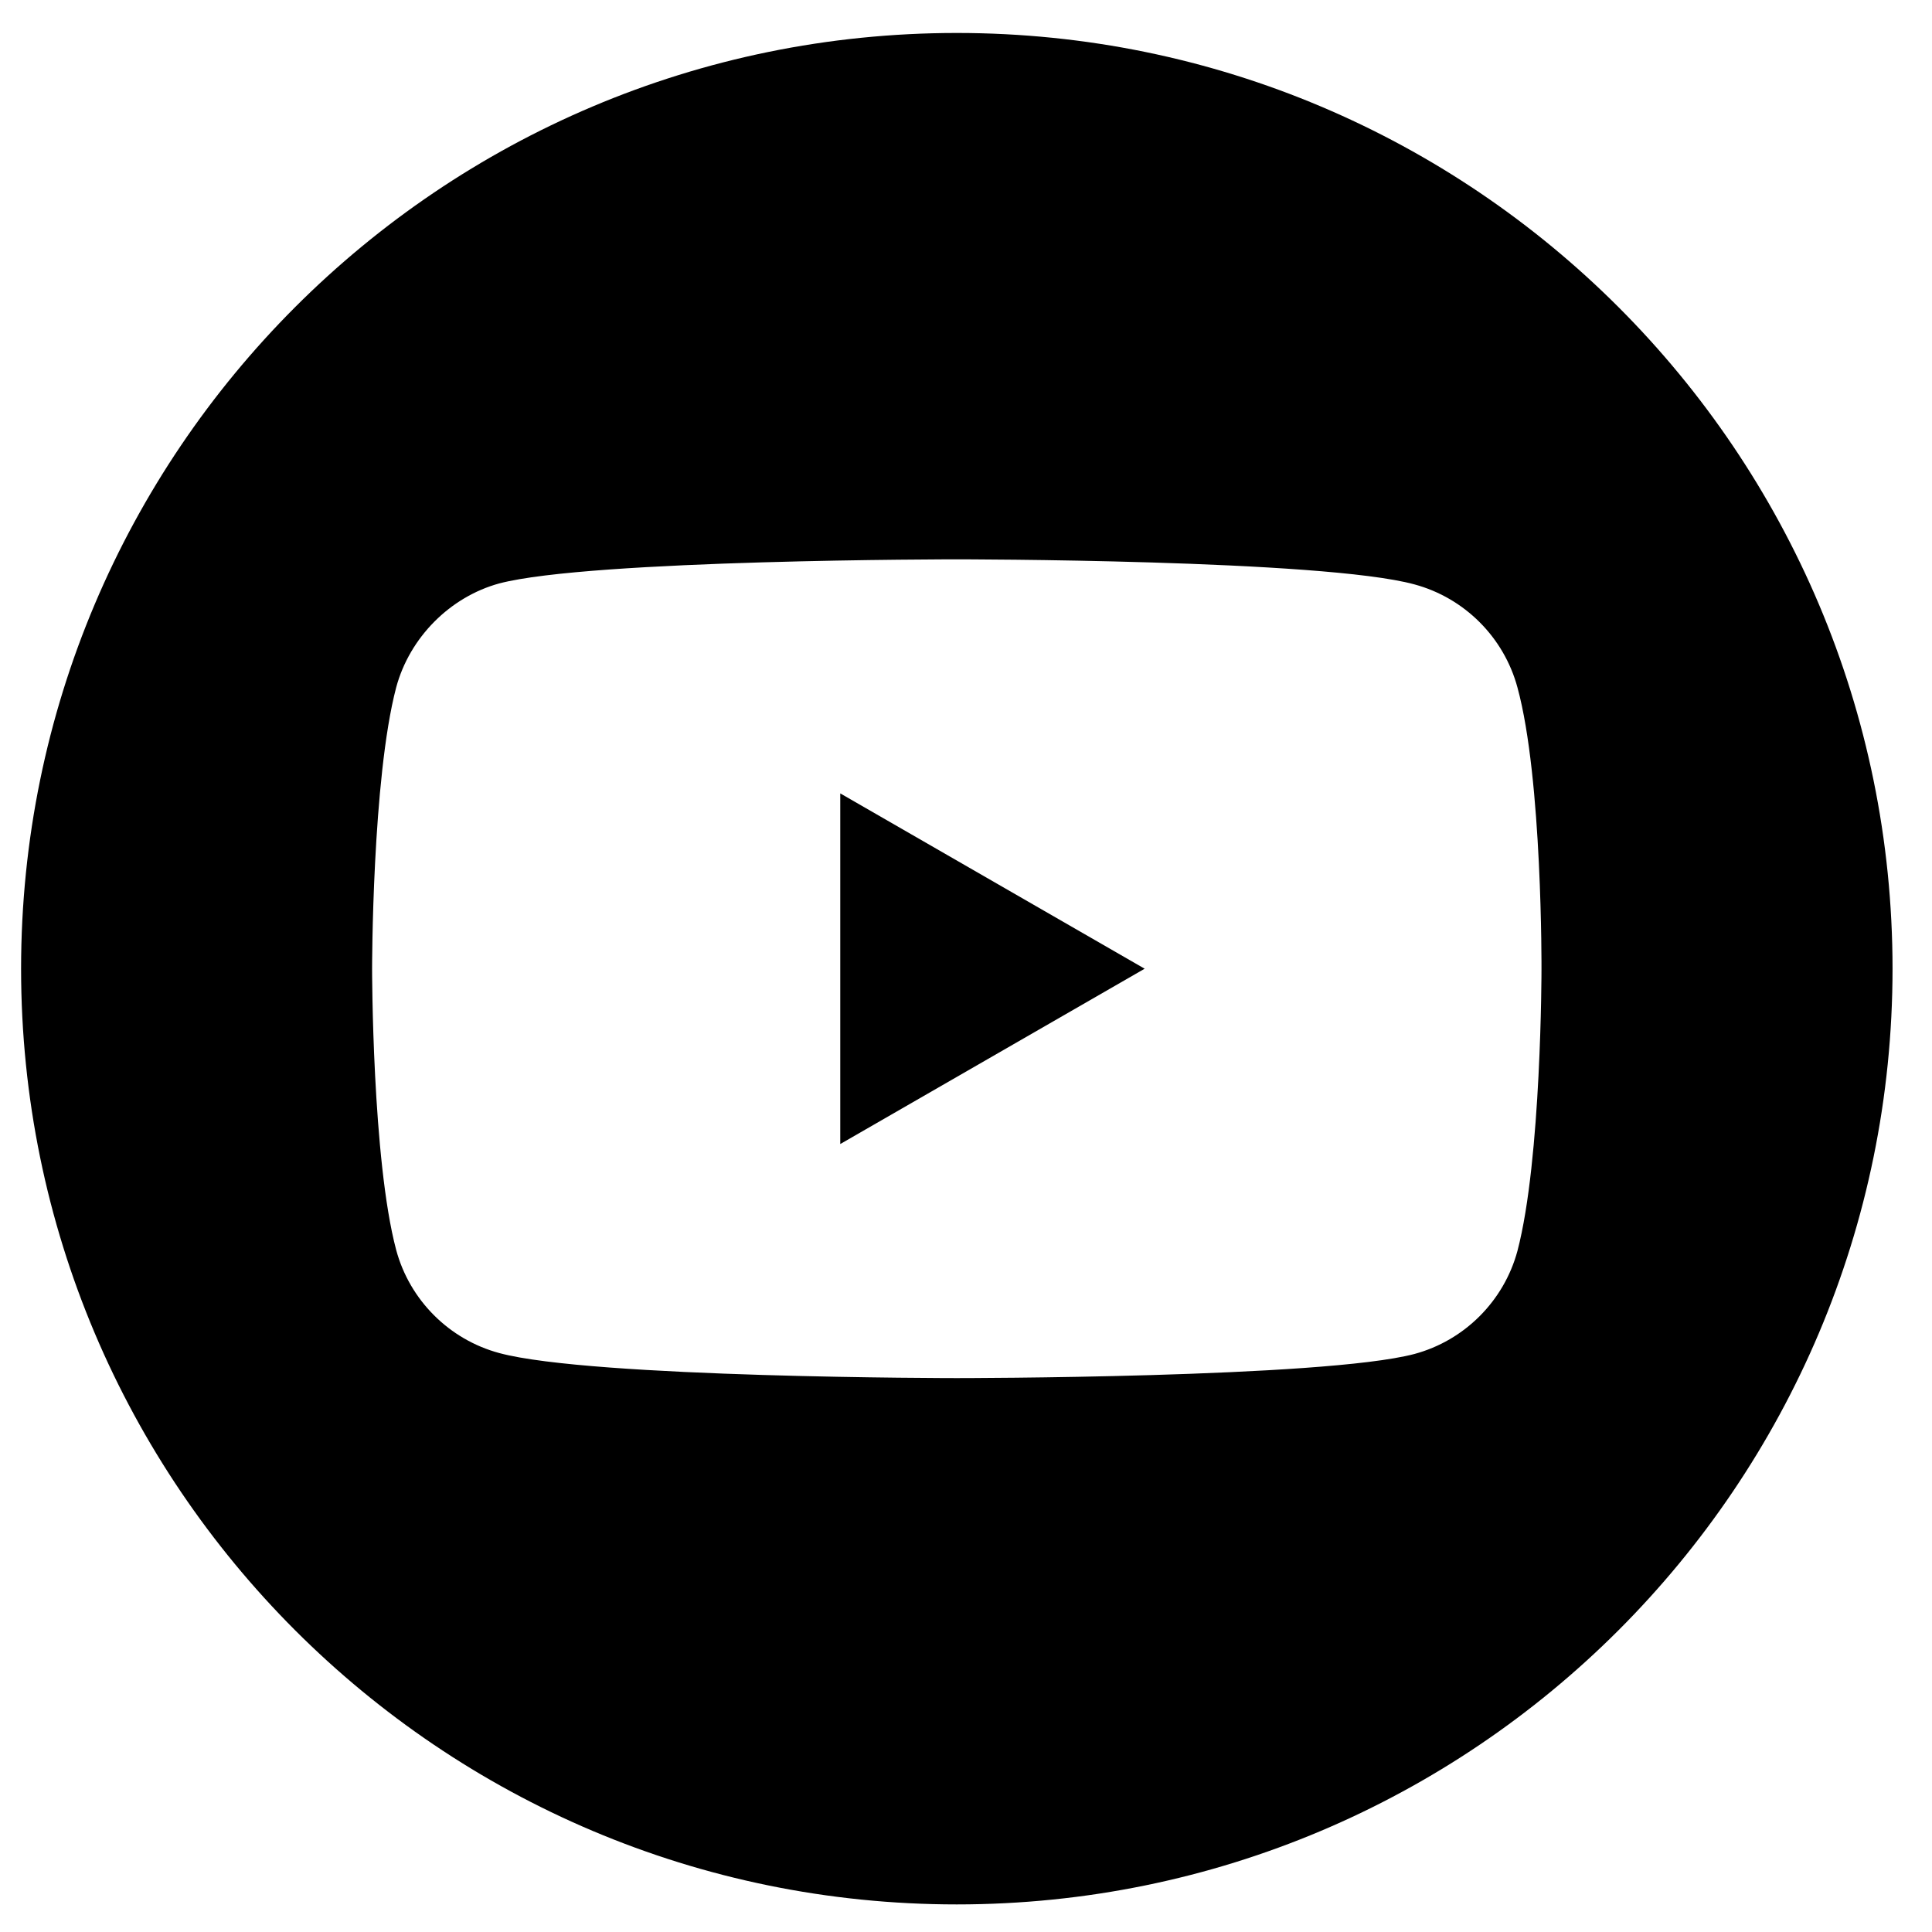 <svg width="47" height="47" viewBox="0 0 47 47" fill="none" xmlns="http://www.w3.org/2000/svg">
<g clip-path="url(#clip0)">
<path d="M20.441 27.831L27.846 23.566L20.441 19.301V27.831Z" fill="black"/>
<path d="M23.276 0.802C10.706 0.802 0.513 10.996 0.513 23.566C0.513 36.136 10.706 46.329 23.276 46.329C35.846 46.329 46.04 36.136 46.04 23.566C46.04 10.996 35.846 0.802 23.276 0.802ZM37.5 23.589C37.5 23.589 37.5 28.206 36.915 30.432C36.586 31.65 35.626 32.611 34.407 32.939C32.181 33.525 23.276 33.525 23.276 33.525C23.276 33.525 14.395 33.525 12.146 32.916C10.927 32.588 9.966 31.627 9.638 30.408C9.052 28.206 9.052 23.566 9.052 23.566C9.052 23.566 9.052 18.95 9.638 16.723C9.966 15.505 10.95 14.52 12.146 14.193C14.372 13.607 23.276 13.607 23.276 13.607C23.276 13.607 32.181 13.607 34.407 14.216C35.626 14.544 36.586 15.505 36.915 16.723C37.524 18.95 37.5 23.589 37.5 23.589Z" fill="black"/>
</g>
<defs>
<clipPath id="clip0">
<rect width="45.527" height="45.527" fill="white" transform="translate(0.513 0.802)"/>
</clipPath>
</defs>
</svg>
